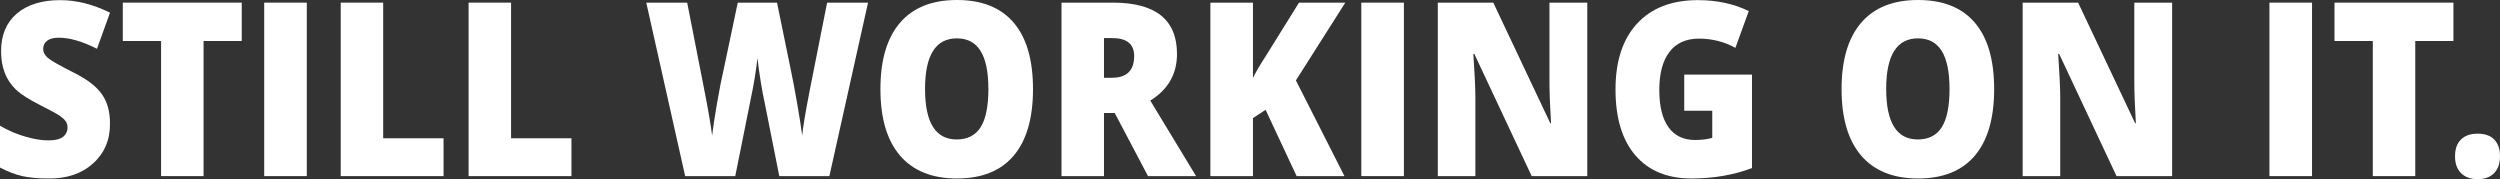 <?xml version="1.0" encoding="UTF-8" standalone="no"?><svg width="628" height="45" viewBox="0 0 628 45" fill="none" xmlns="http://www.w3.org/2000/svg">
<rect x="0" y="0" width="628" height="45" fill="#333333" stroke="none"/>
<path d="M0 31.589C2.118 32.803 4.255 33.72 6.413 34.338C8.57 34.956 10.478 35.265 12.136 35.265C13.815 35.265 15.033 34.978 15.793 34.404C16.572 33.808 16.961 33.013 16.961 32.02C16.961 31.424 16.811 30.905 16.512 30.464C16.192 30.022 15.732 29.592 15.133 29.172C14.554 28.731 12.866 27.803 10.069 26.391C7.272 24.978 5.264 23.698 4.046 22.55C1.528 20.166 0.27 16.943 0.27 12.881C0.27 8.819 1.588 5.662 4.225 3.411C6.882 1.159 10.518 0.033 15.133 0.033C19.189 0.033 23.354 1.082 27.629 3.179L24.363 12.252C20.687 10.397 17.501 9.47 14.804 9.47C13.485 9.47 12.496 9.724 11.837 10.232C11.178 10.739 10.848 11.424 10.848 12.285C10.848 13.124 11.248 13.885 12.047 14.569C12.866 15.254 15.003 16.468 18.459 18.212C21.916 19.934 24.303 21.766 25.622 23.709C26.96 25.607 27.629 28.035 27.629 30.993C27.669 35.099 26.261 38.444 23.404 41.026C20.567 43.609 16.821 44.879 12.166 44.834C9.509 44.834 7.272 44.625 5.454 44.205C3.656 43.764 1.838 43.057 0 42.086V31.589Z" fill="white"/>
<path d="M51.133 10.298V44.238H40.465V10.298H30.846V0.662H60.723V10.298H51.133Z" fill="white"/>
<path d="M77.068 44.238H66.37V0.662H77.068V44.238Z" fill="white"/>
<path d="M111.419 44.238H85.588V0.662H96.256V34.735H111.419V44.238Z" fill="white"/>
<path d="M143.545 44.238H117.714V0.662H128.382V34.735H143.545V44.238Z" fill="white"/>
<path d="M218.05 0.662L208.341 44.238H195.755L191.979 25.265C191.759 24.338 191.47 22.782 191.11 20.596C190.751 18.411 190.471 16.413 190.271 14.603C189.931 17.715 189.382 21.082 188.623 24.702L184.697 44.238H172.111L162.342 0.662H172.621L176.906 22.517C177.865 27.351 178.524 31.192 178.884 34.04C179.123 32.009 179.543 29.261 180.142 25.795C180.742 22.329 181.311 19.448 181.85 17.152L185.327 0.662H195.186L198.572 17.152C199.091 19.603 199.651 22.55 200.25 25.993C200.849 29.437 201.269 32.119 201.509 34.04C201.688 32.053 202.328 28.234 203.426 22.583L207.772 0.662H218.05Z" fill="white"/>
<path d="M240.372 9.636C235.038 9.636 232.37 13.874 232.37 22.351C232.37 30.806 235.018 35.033 240.312 35.033C243.029 35.033 245.036 34.007 246.335 31.954C247.634 29.901 248.283 26.711 248.283 22.384C248.283 18.057 247.624 14.857 246.305 12.781C245.006 10.684 243.029 9.636 240.372 9.636ZM221.163 22.384C221.163 15.099 222.801 9.547 226.077 5.728C229.354 1.909 234.119 0 240.372 0C246.645 0 251.399 1.898 254.636 5.695C257.872 9.47 259.49 15.033 259.49 22.384C259.49 29.735 257.862 35.32 254.606 39.139C251.369 42.936 246.625 44.834 240.372 44.834C234.139 44.834 229.374 42.914 226.077 39.073C222.801 35.232 221.163 29.669 221.163 22.384Z" fill="white"/>
<path d="M277.32 28.378V44.238H266.652V0.662H279.567C290.296 0.662 295.66 4.956 295.66 13.543C295.66 18.598 293.422 22.506 288.947 25.265L300.454 44.238H288.378L280.017 28.378H277.32ZM277.32 9.57V19.536H279.298C283.034 19.536 284.902 17.715 284.902 14.073C284.902 11.071 283.074 9.57 279.418 9.57H277.32Z" fill="white"/>
<path d="M314.744 44.238H304.045V0.662H314.744V19.603C315.343 18.3 316.432 16.435 318.01 14.007L326.311 0.662H337.938L325.532 20.199L337.728 44.238H325.711L317.92 27.583L314.744 29.669V44.238Z" fill="white"/>
<path d="M352.658 44.238H341.96V0.662H352.658V44.238Z" fill="white"/>
<path d="M398.726 0.662V44.238H384.762L370.348 13.543H370.108C370.448 18.532 370.617 22.218 370.617 24.603V44.238H361.178V0.662H375.113L389.437 30.96H389.616C389.357 26.722 389.227 23.19 389.227 20.364V0.662H398.726Z" fill="white"/>
<path d="M423.077 27.815V18.742H440.098V42.218C435.503 43.962 430.429 44.834 424.875 44.834C418.822 44.834 414.127 42.892 410.791 39.007C407.474 35.121 405.816 29.614 405.816 22.483C405.816 15.353 407.624 9.834 411.24 5.927C414.856 1.998 419.95 0.033 426.523 0.033C431.278 0.033 435.533 0.949 439.289 2.781L435.933 12.02C433.116 10.475 430.069 9.702 426.793 9.702C423.536 9.702 421.059 10.817 419.361 13.046C417.663 15.276 416.814 18.455 416.814 22.583C416.814 26.689 417.583 29.812 419.121 31.954C420.66 34.095 422.877 35.166 425.774 35.166C427.392 35.166 428.84 34.989 430.119 34.636V27.815H423.077Z" fill="white"/>
<path d="M481.81 9.636C476.476 9.636 473.809 13.874 473.809 22.351C473.809 30.806 476.456 35.033 481.75 35.033C484.467 35.033 486.475 34.007 487.773 31.954C489.072 29.901 489.721 26.711 489.721 22.384C489.721 18.057 489.062 14.857 487.743 12.781C486.445 10.684 484.467 9.636 481.81 9.636ZM462.601 22.384C462.601 15.099 464.239 9.547 467.516 5.728C470.792 1.909 475.557 0 481.81 0C488.083 0 492.838 1.898 496.074 5.695C499.31 9.47 500.929 15.033 500.929 22.384C500.929 29.735 499.3 35.32 496.044 39.139C492.808 42.936 488.063 44.834 481.81 44.834C475.577 44.834 470.812 42.914 467.516 39.073C464.239 35.232 462.601 29.669 462.601 22.384Z" fill="white"/>
<path d="M545.638 0.662V44.238H531.674L517.26 13.543H517.02C517.36 18.532 517.53 22.218 517.53 24.603V44.238H508.09V0.662H522.025L536.349 30.96H536.529C536.269 26.722 536.139 23.19 536.139 20.364V0.662H545.638Z" fill="white"/>
<path d="M580.783 44.238H570.085V0.662H580.783V44.238Z" fill="white"/>
<path d="M606.713 10.298V44.238H596.045V10.298H586.426V0.662H616.303V10.298H606.713Z" fill="white"/>
<path d="M628 39.272C628 41.082 627.501 42.495 626.502 43.51C625.523 44.503 624.154 45 622.396 45C620.638 45 619.25 44.503 618.231 43.51C617.212 42.495 616.703 41.082 616.703 39.272C616.703 37.439 617.192 36.038 618.171 35.066C619.17 34.073 620.578 33.576 622.396 33.576C624.214 33.576 625.603 34.073 626.562 35.066C627.521 36.06 628 37.461 628 39.272Z" fill="white"/>
</svg>
